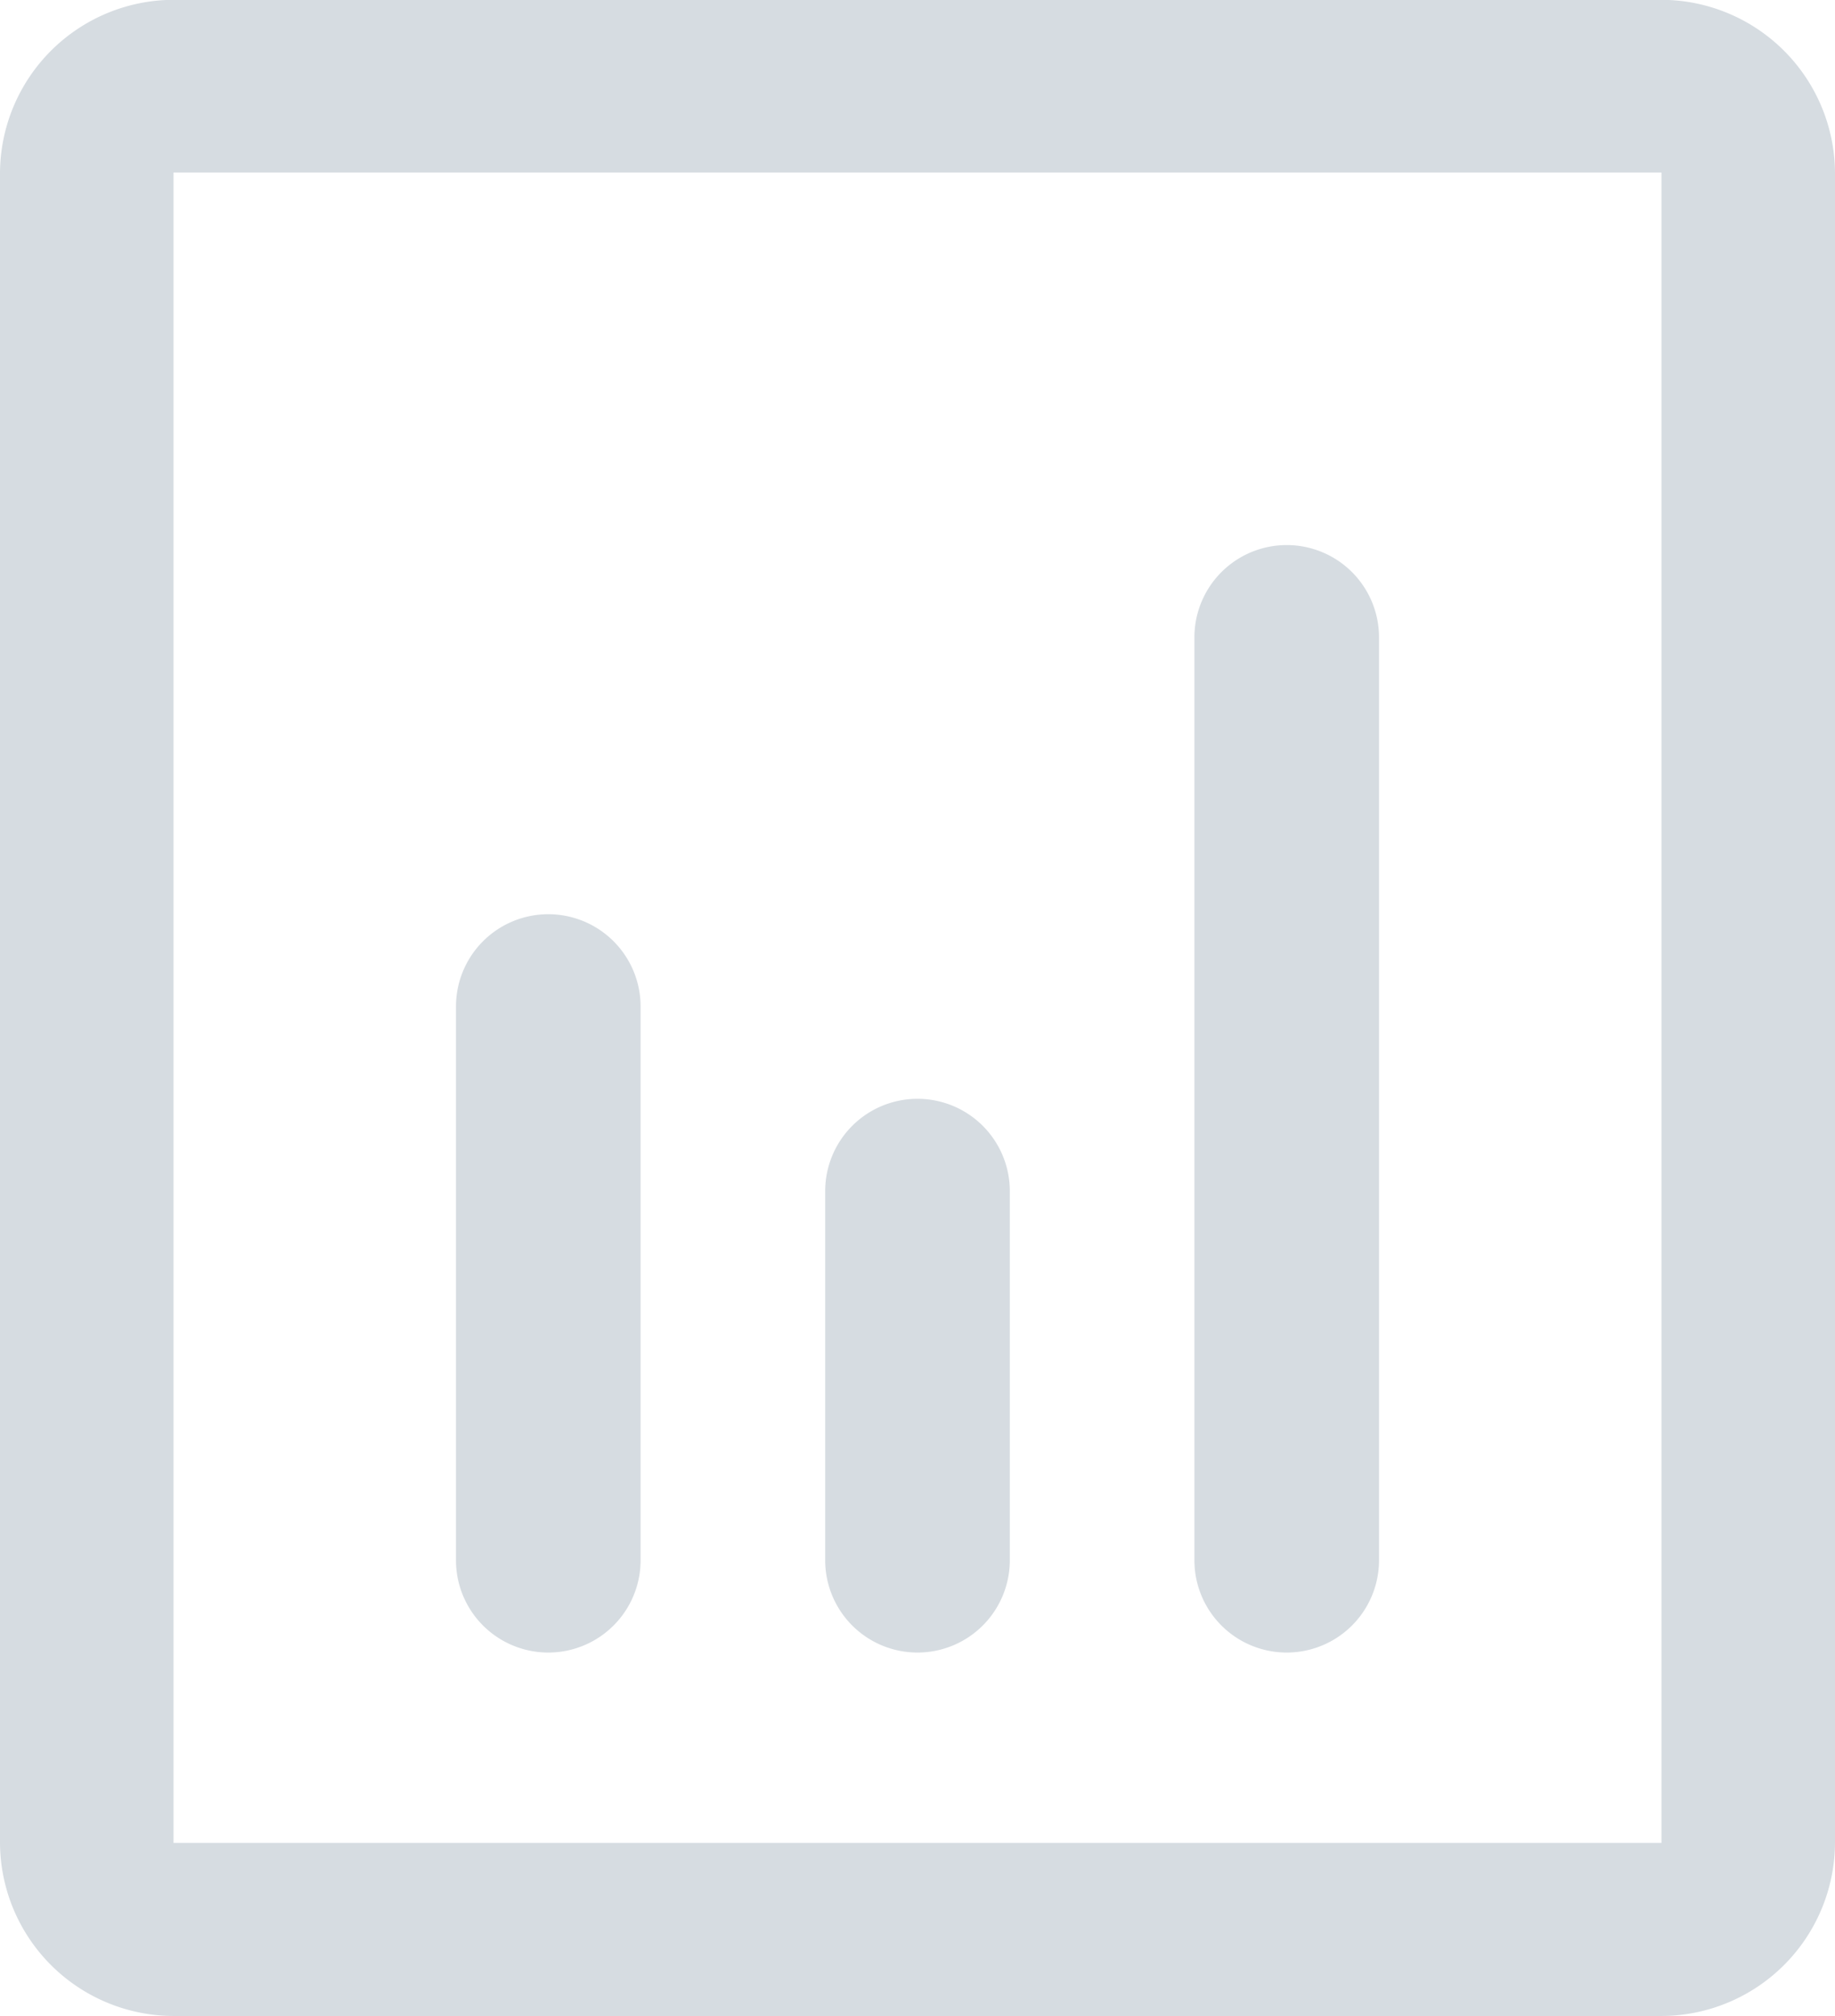<svg xmlns="http://www.w3.org/2000/svg" width="19.88" height="21.844" viewBox="0 0 19.88 21.844"><defs><style>.cls-1{fill:#d6dce1;fill-rule:evenodd}</style></defs><path id="_-e-trends_h" data-name="-e-trends_h" class="cls-1" d="M1623.06 925.938h-16.12a1.885 1.885 0 0 1-1.88-1.873v-18.1a1.885 1.885 0 0 1 1.88-1.873h16.12a1.885 1.885 0 0 1 1.88 1.873v18.1a1.885 1.885 0 0 1-1.88 1.873zm0-19.975h-16.12v18.1h16.12v-18.1zM1611 914a1 1 0 0 1 1 1v6a1 1 0 1 1-2 0v-6a1 1 0 0 1 1-1zm4 2a1 1 0 0 1 1 1v4a1 1 0 1 1-2 0v-4a1 1 0 0 1 1-1zm4-6a1 1 0 0 1 1 1v10a1 1 0 1 1-2 0v-10a1 1 0 0 1 1-1z" transform="translate(-1605.06 -904.094)"/></svg>